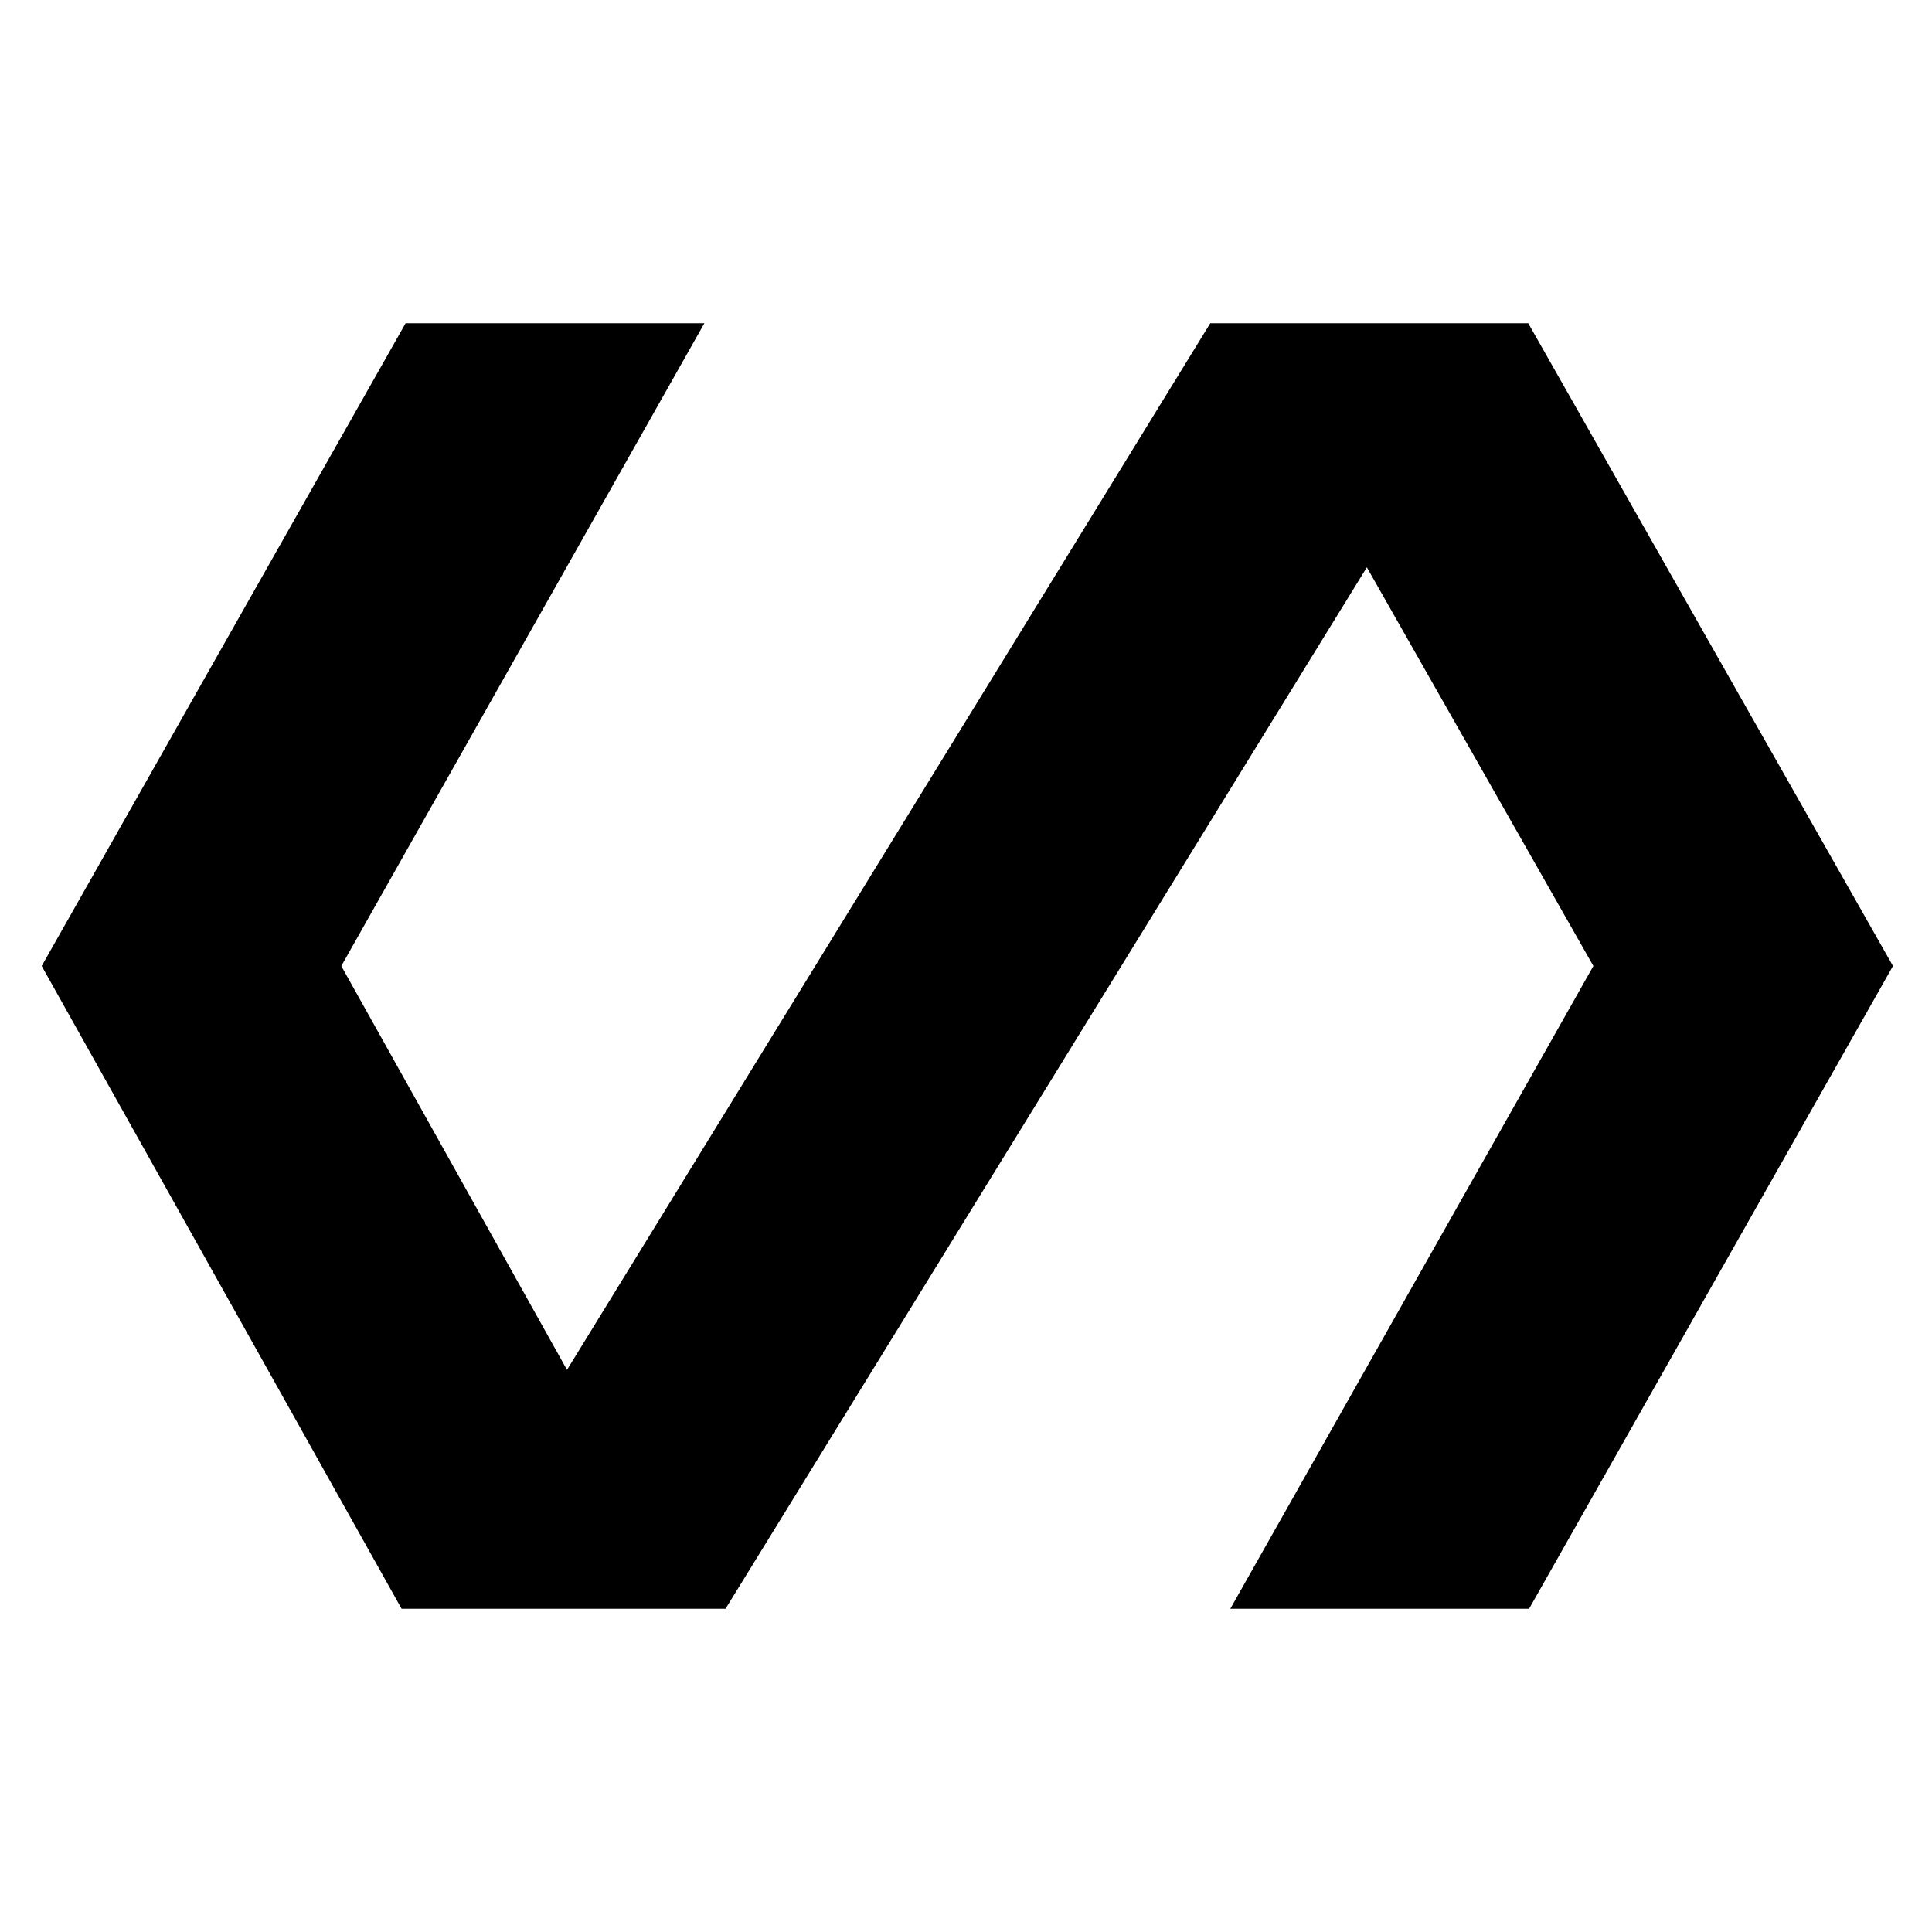 <svg xmlns="http://www.w3.org/2000/svg" height="40" viewBox="0 -960 960 960" width="40"><path d="M199.54-160.62 20.72-480l180.82-319.38H350L169.59-480l112.15 200.67 319.64-520.05h158L940.61-480 759.79-160.62H611.33L791.74-480 679.18-678.1 360.51-160.62H199.54Z"/></svg>